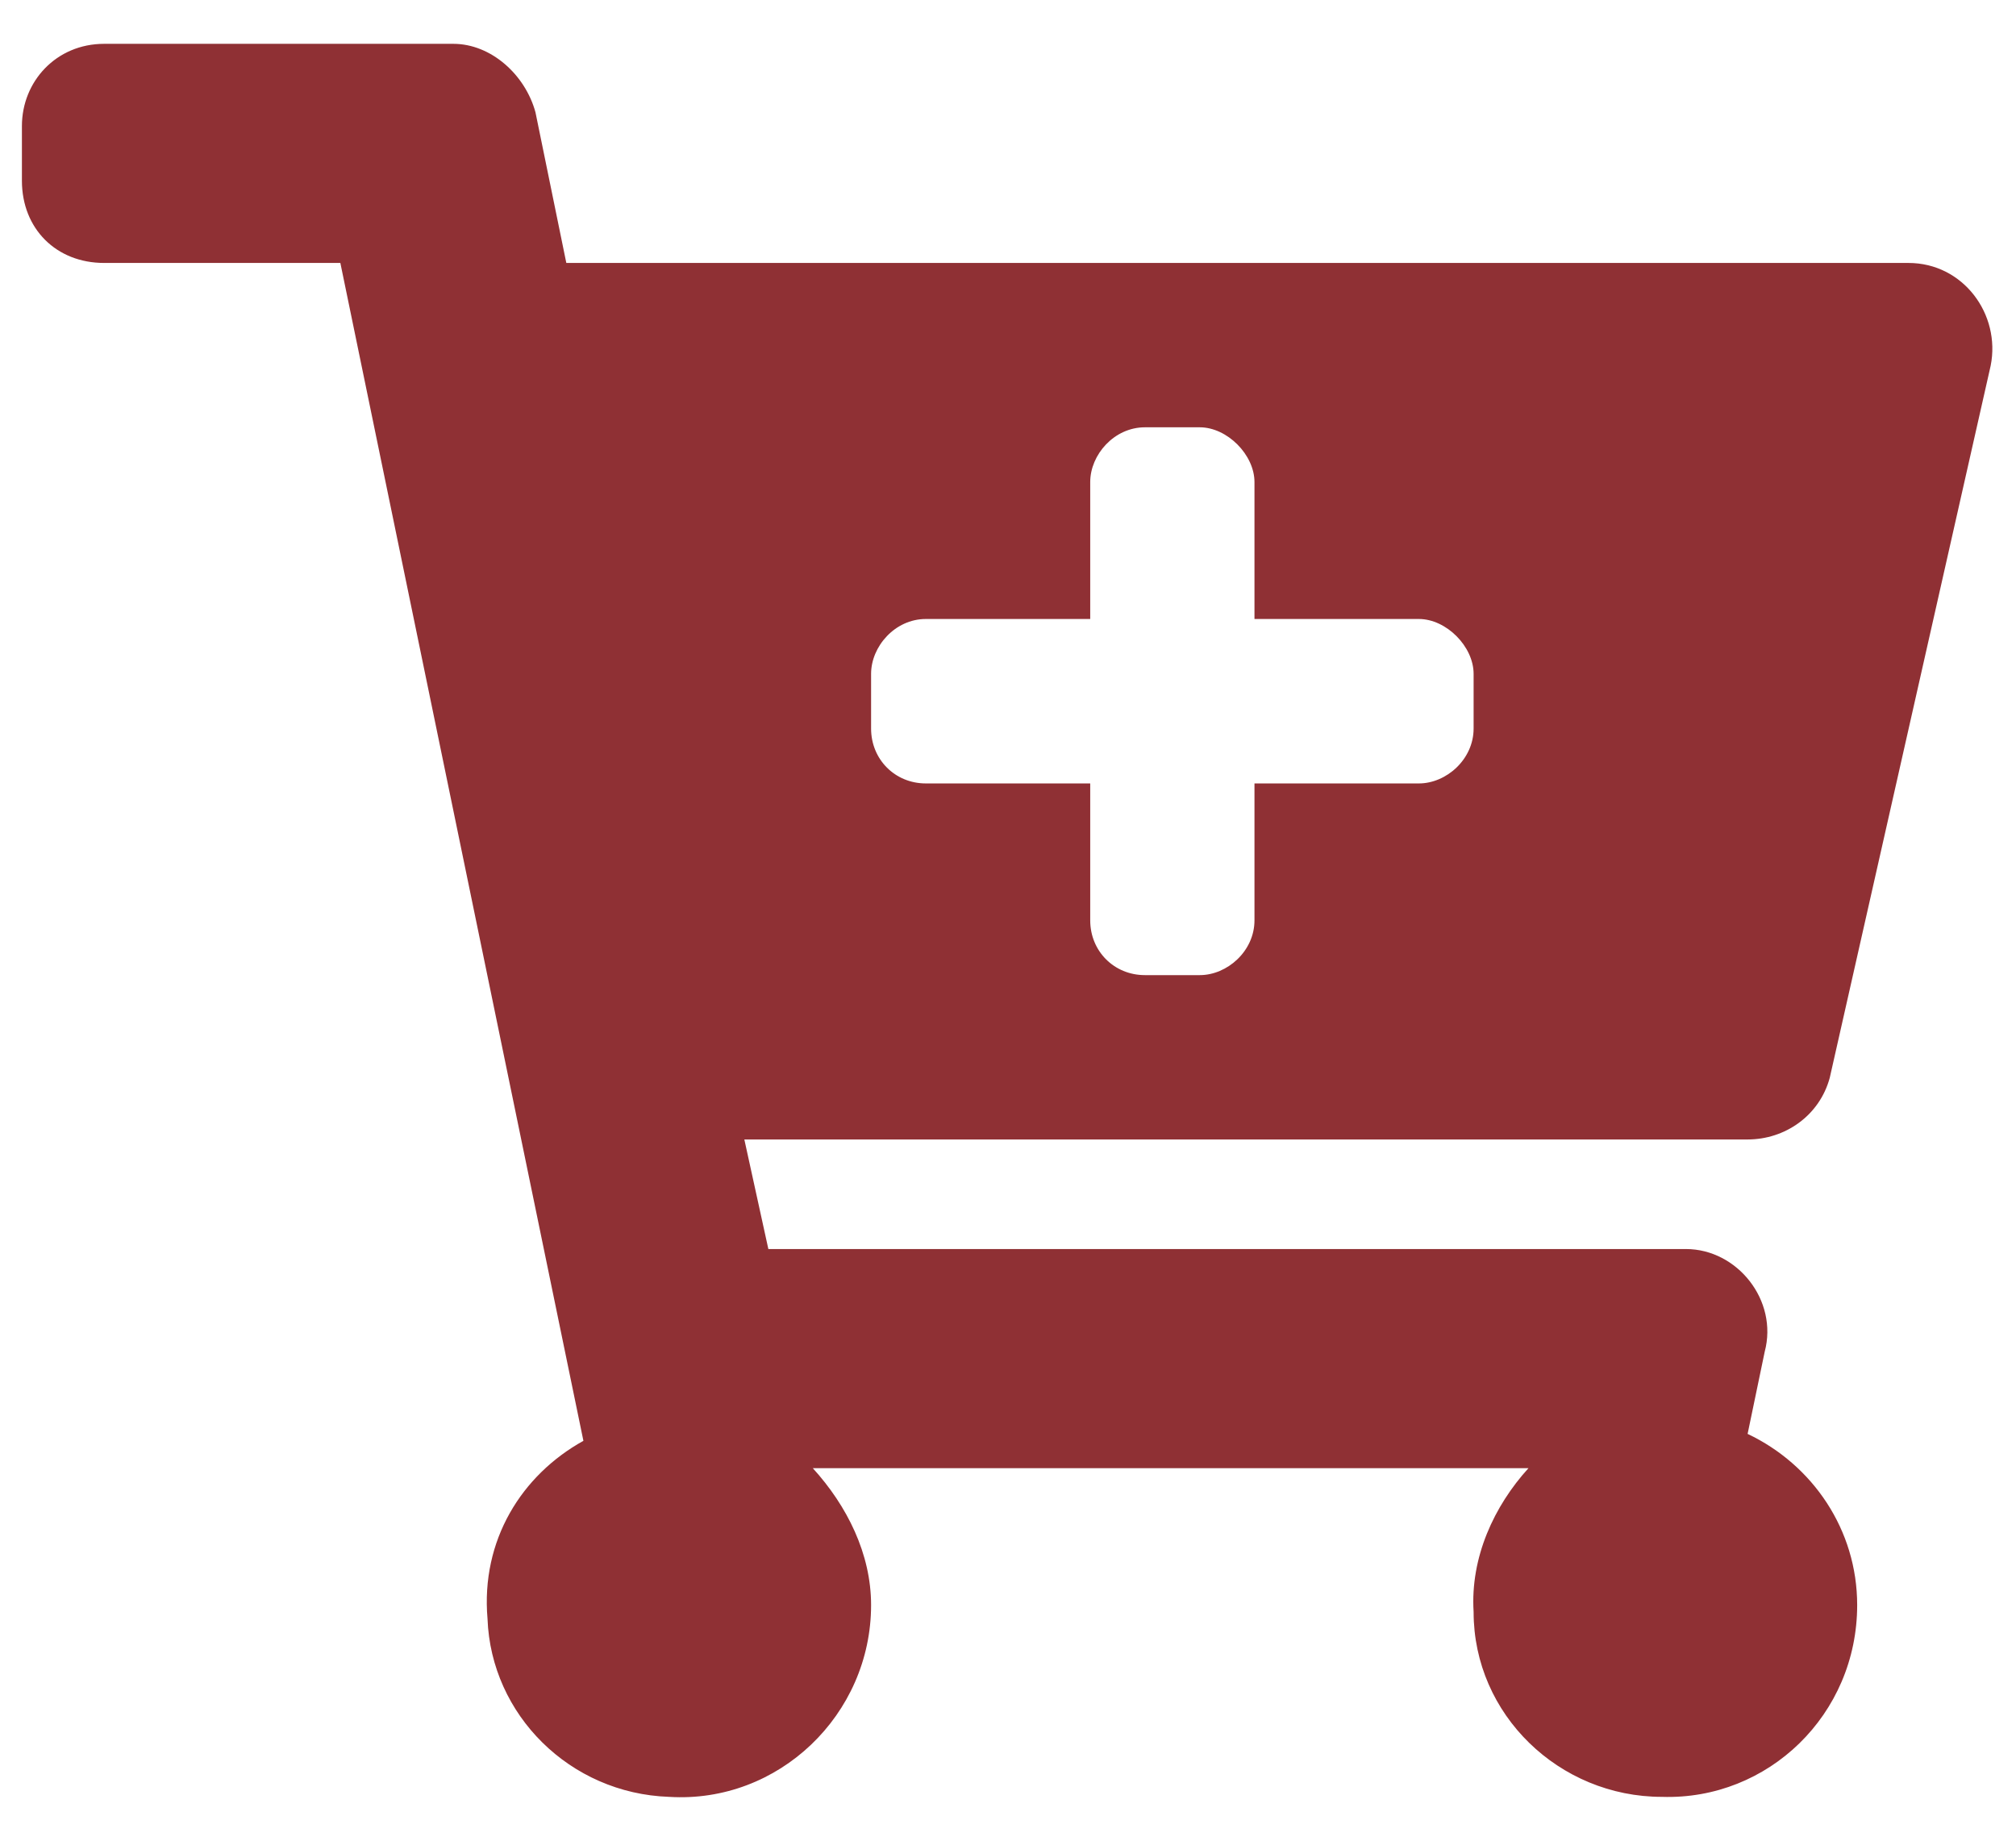 <svg width="23" height="21" viewBox="0 0 23 21" fill="none" xmlns="http://www.w3.org/2000/svg">
<path d="M19.938 13C20.367 13 20.758 12.727 20.875 12.297L22.711 4.172C22.828 3.586 22.398 3 21.773 3H6.461L6.109 1.281C5.992 0.852 5.602 0.5 5.172 0.5H1.188C0.641 0.5 0.25 0.93 0.25 1.438V2.062C0.25 2.609 0.641 3 1.188 3H3.883L6.656 16.438C5.953 16.828 5.484 17.57 5.562 18.469C5.602 19.562 6.5 20.461 7.633 20.5C8.883 20.578 9.938 19.562 9.938 18.312C9.938 17.727 9.664 17.18 9.273 16.75H17.438C17.047 17.18 16.773 17.766 16.812 18.391C16.812 19.562 17.789 20.5 18.961 20.5C20.172 20.539 21.188 19.562 21.188 18.312C21.188 17.453 20.68 16.711 19.938 16.359L20.133 15.422C20.289 14.836 19.82 14.25 19.234 14.25H8.766L8.492 13H19.938ZM16.188 7.062C16.5 7.062 16.812 7.375 16.812 7.688V8.312C16.812 8.664 16.5 8.938 16.188 8.938H14.312V10.5C14.312 10.852 14 11.125 13.688 11.125H13.062C12.711 11.125 12.438 10.852 12.438 10.5V8.938H10.562C10.211 8.938 9.938 8.664 9.938 8.312V7.688C9.938 7.375 10.211 7.062 10.562 7.062H12.438V5.5C12.438 5.188 12.711 4.875 13.062 4.875H13.688C14 4.875 14.312 5.188 14.312 5.5V7.062H16.188Z" fill="#8F3034"/>
</svg>
